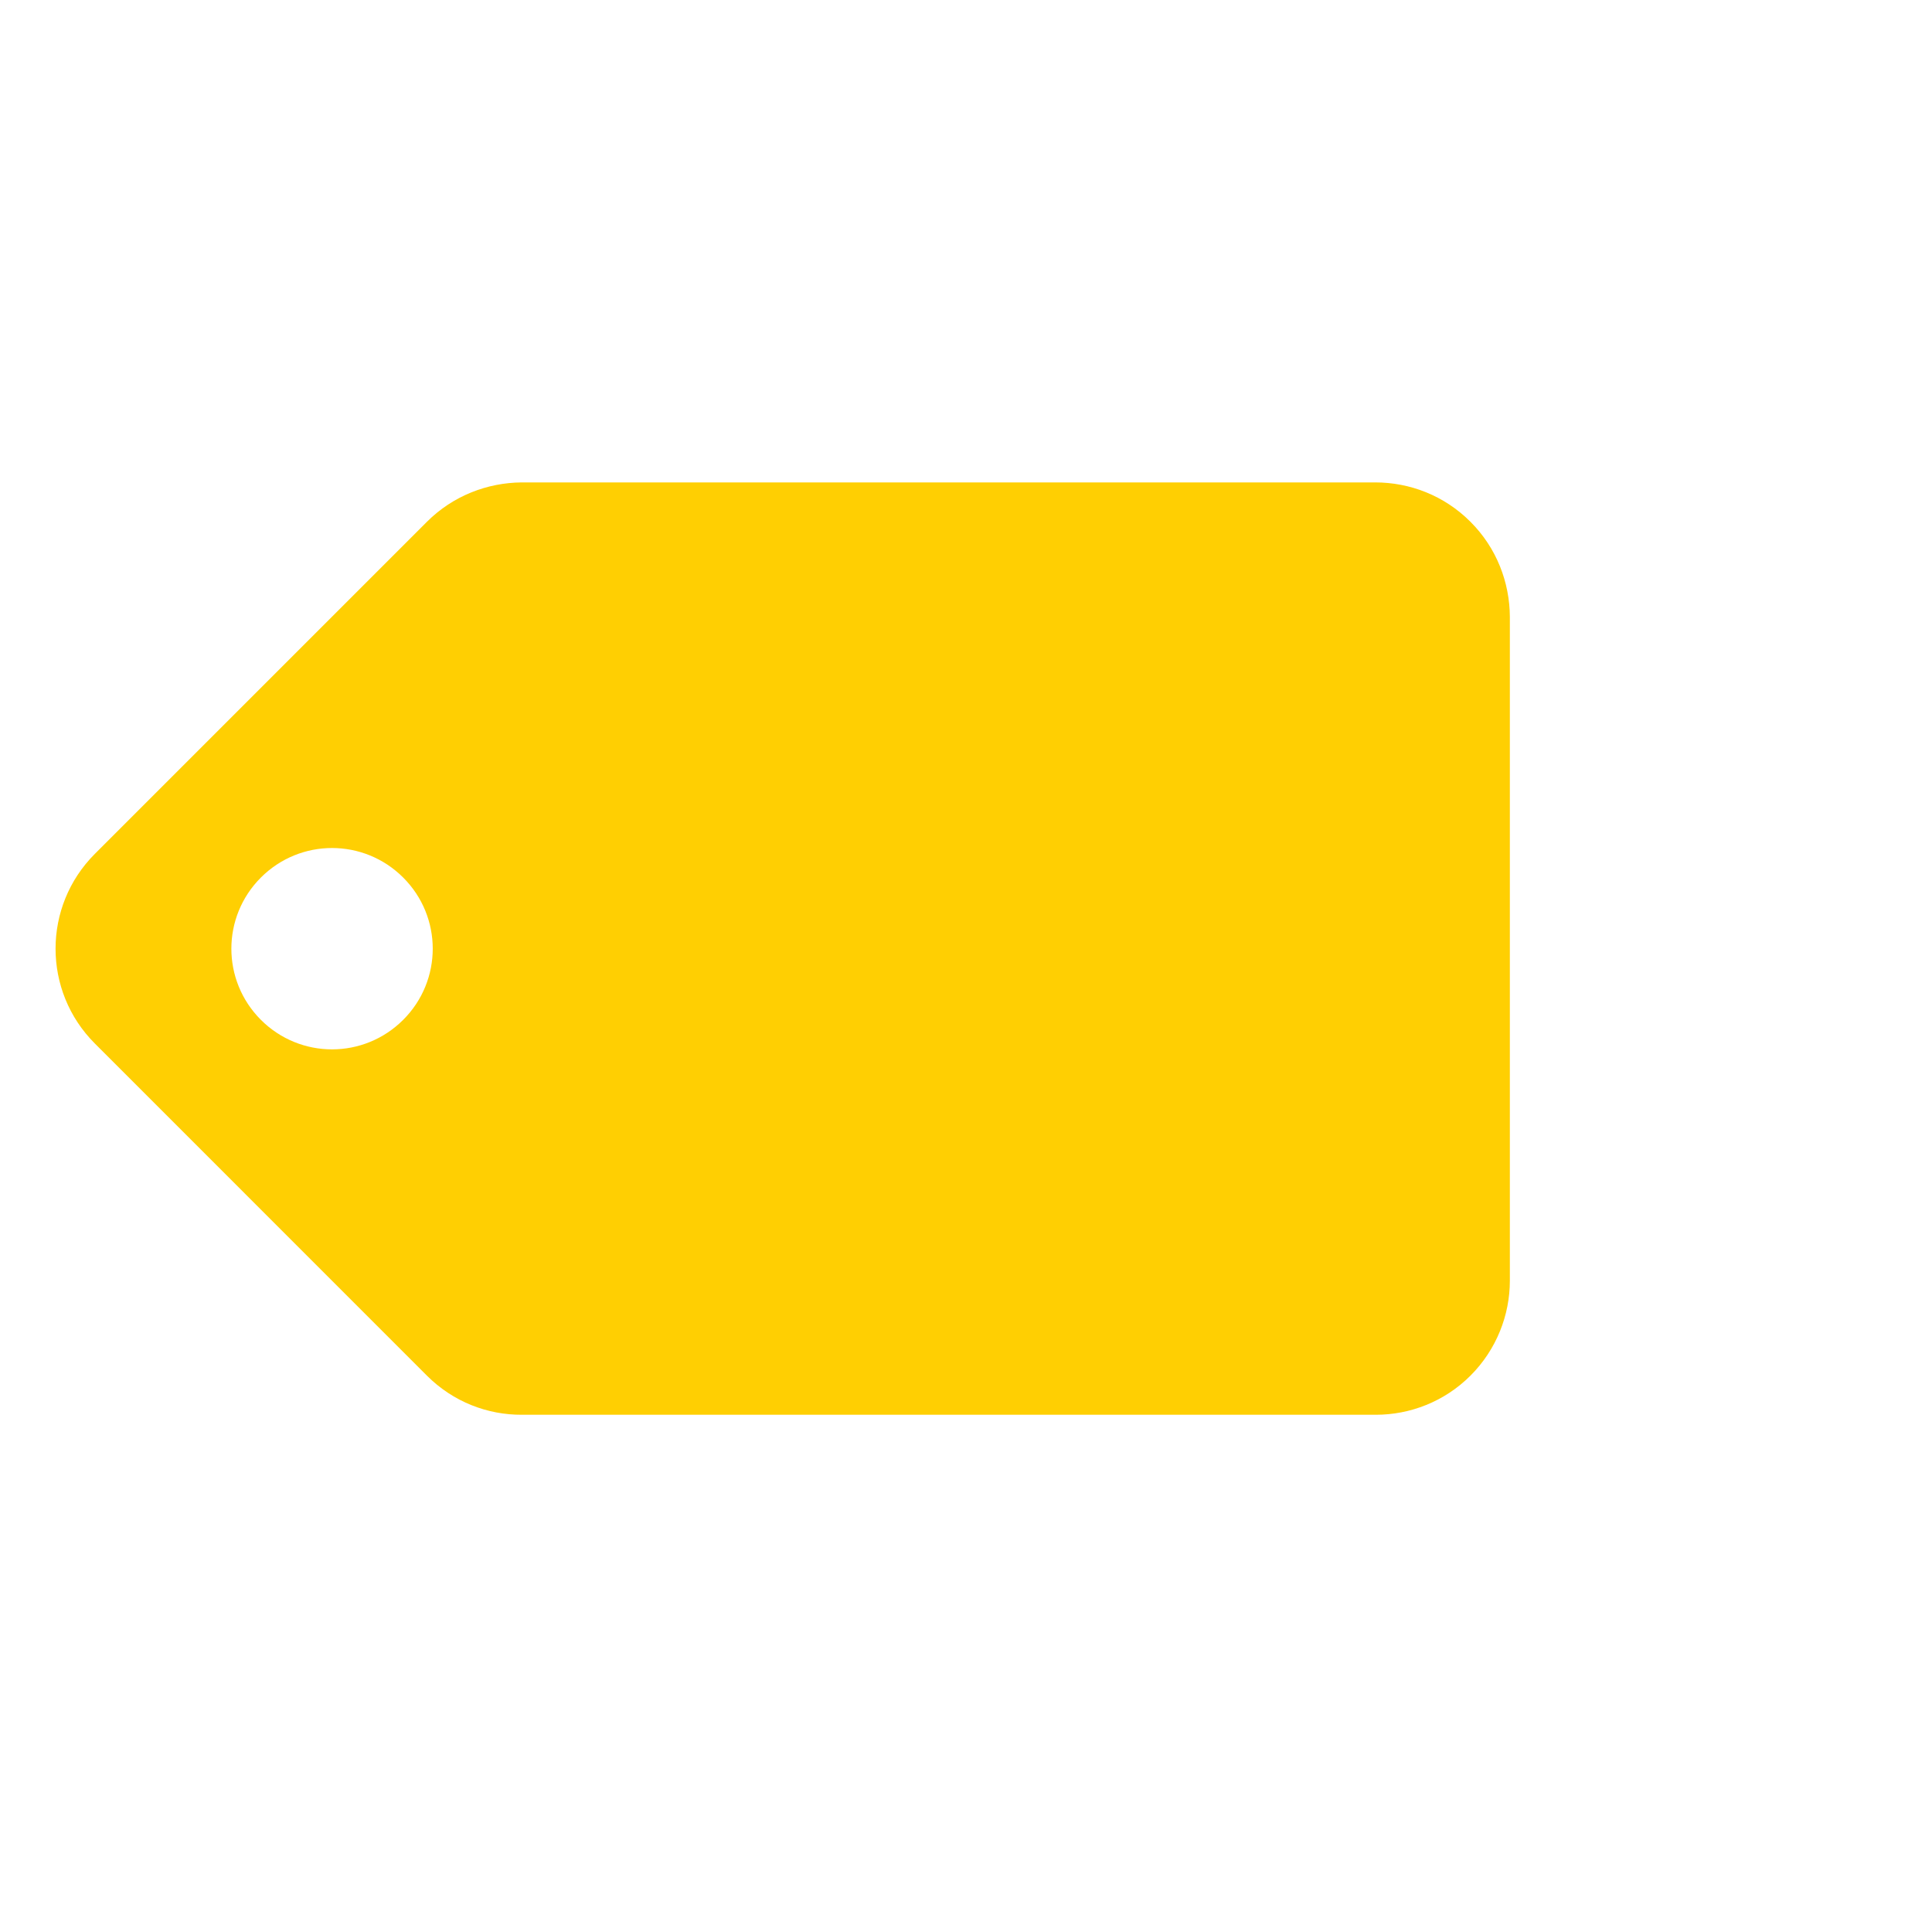 <svg width="36" height="36" viewBox="0 0 36 36" fill="none" xmlns="http://www.w3.org/2000/svg">
<path d="M25.624 8.989L9.723 8.989C9.082 8.994 8.441 9.237 7.955 9.723L1.768 15.91C0.791 16.887 0.791 18.469 1.768 19.445L7.955 25.633C8.445 26.123 9.086 26.366 9.727 26.362L25.637 26.362C26.273 26.362 26.914 26.119 27.4 25.633C27.887 25.146 28.134 24.501 28.134 23.865V11.491C28.13 10.85 27.887 10.209 27.4 9.723C26.91 9.232 26.269 8.989 25.624 8.989ZM7.513 19.003C6.779 19.737 5.595 19.737 4.861 19.003C4.128 18.27 4.128 17.085 4.861 16.352C5.595 15.618 6.779 15.618 7.513 16.352C8.247 17.085 8.247 18.27 7.513 19.003Z" fill="#FFCF02"/>
</svg>